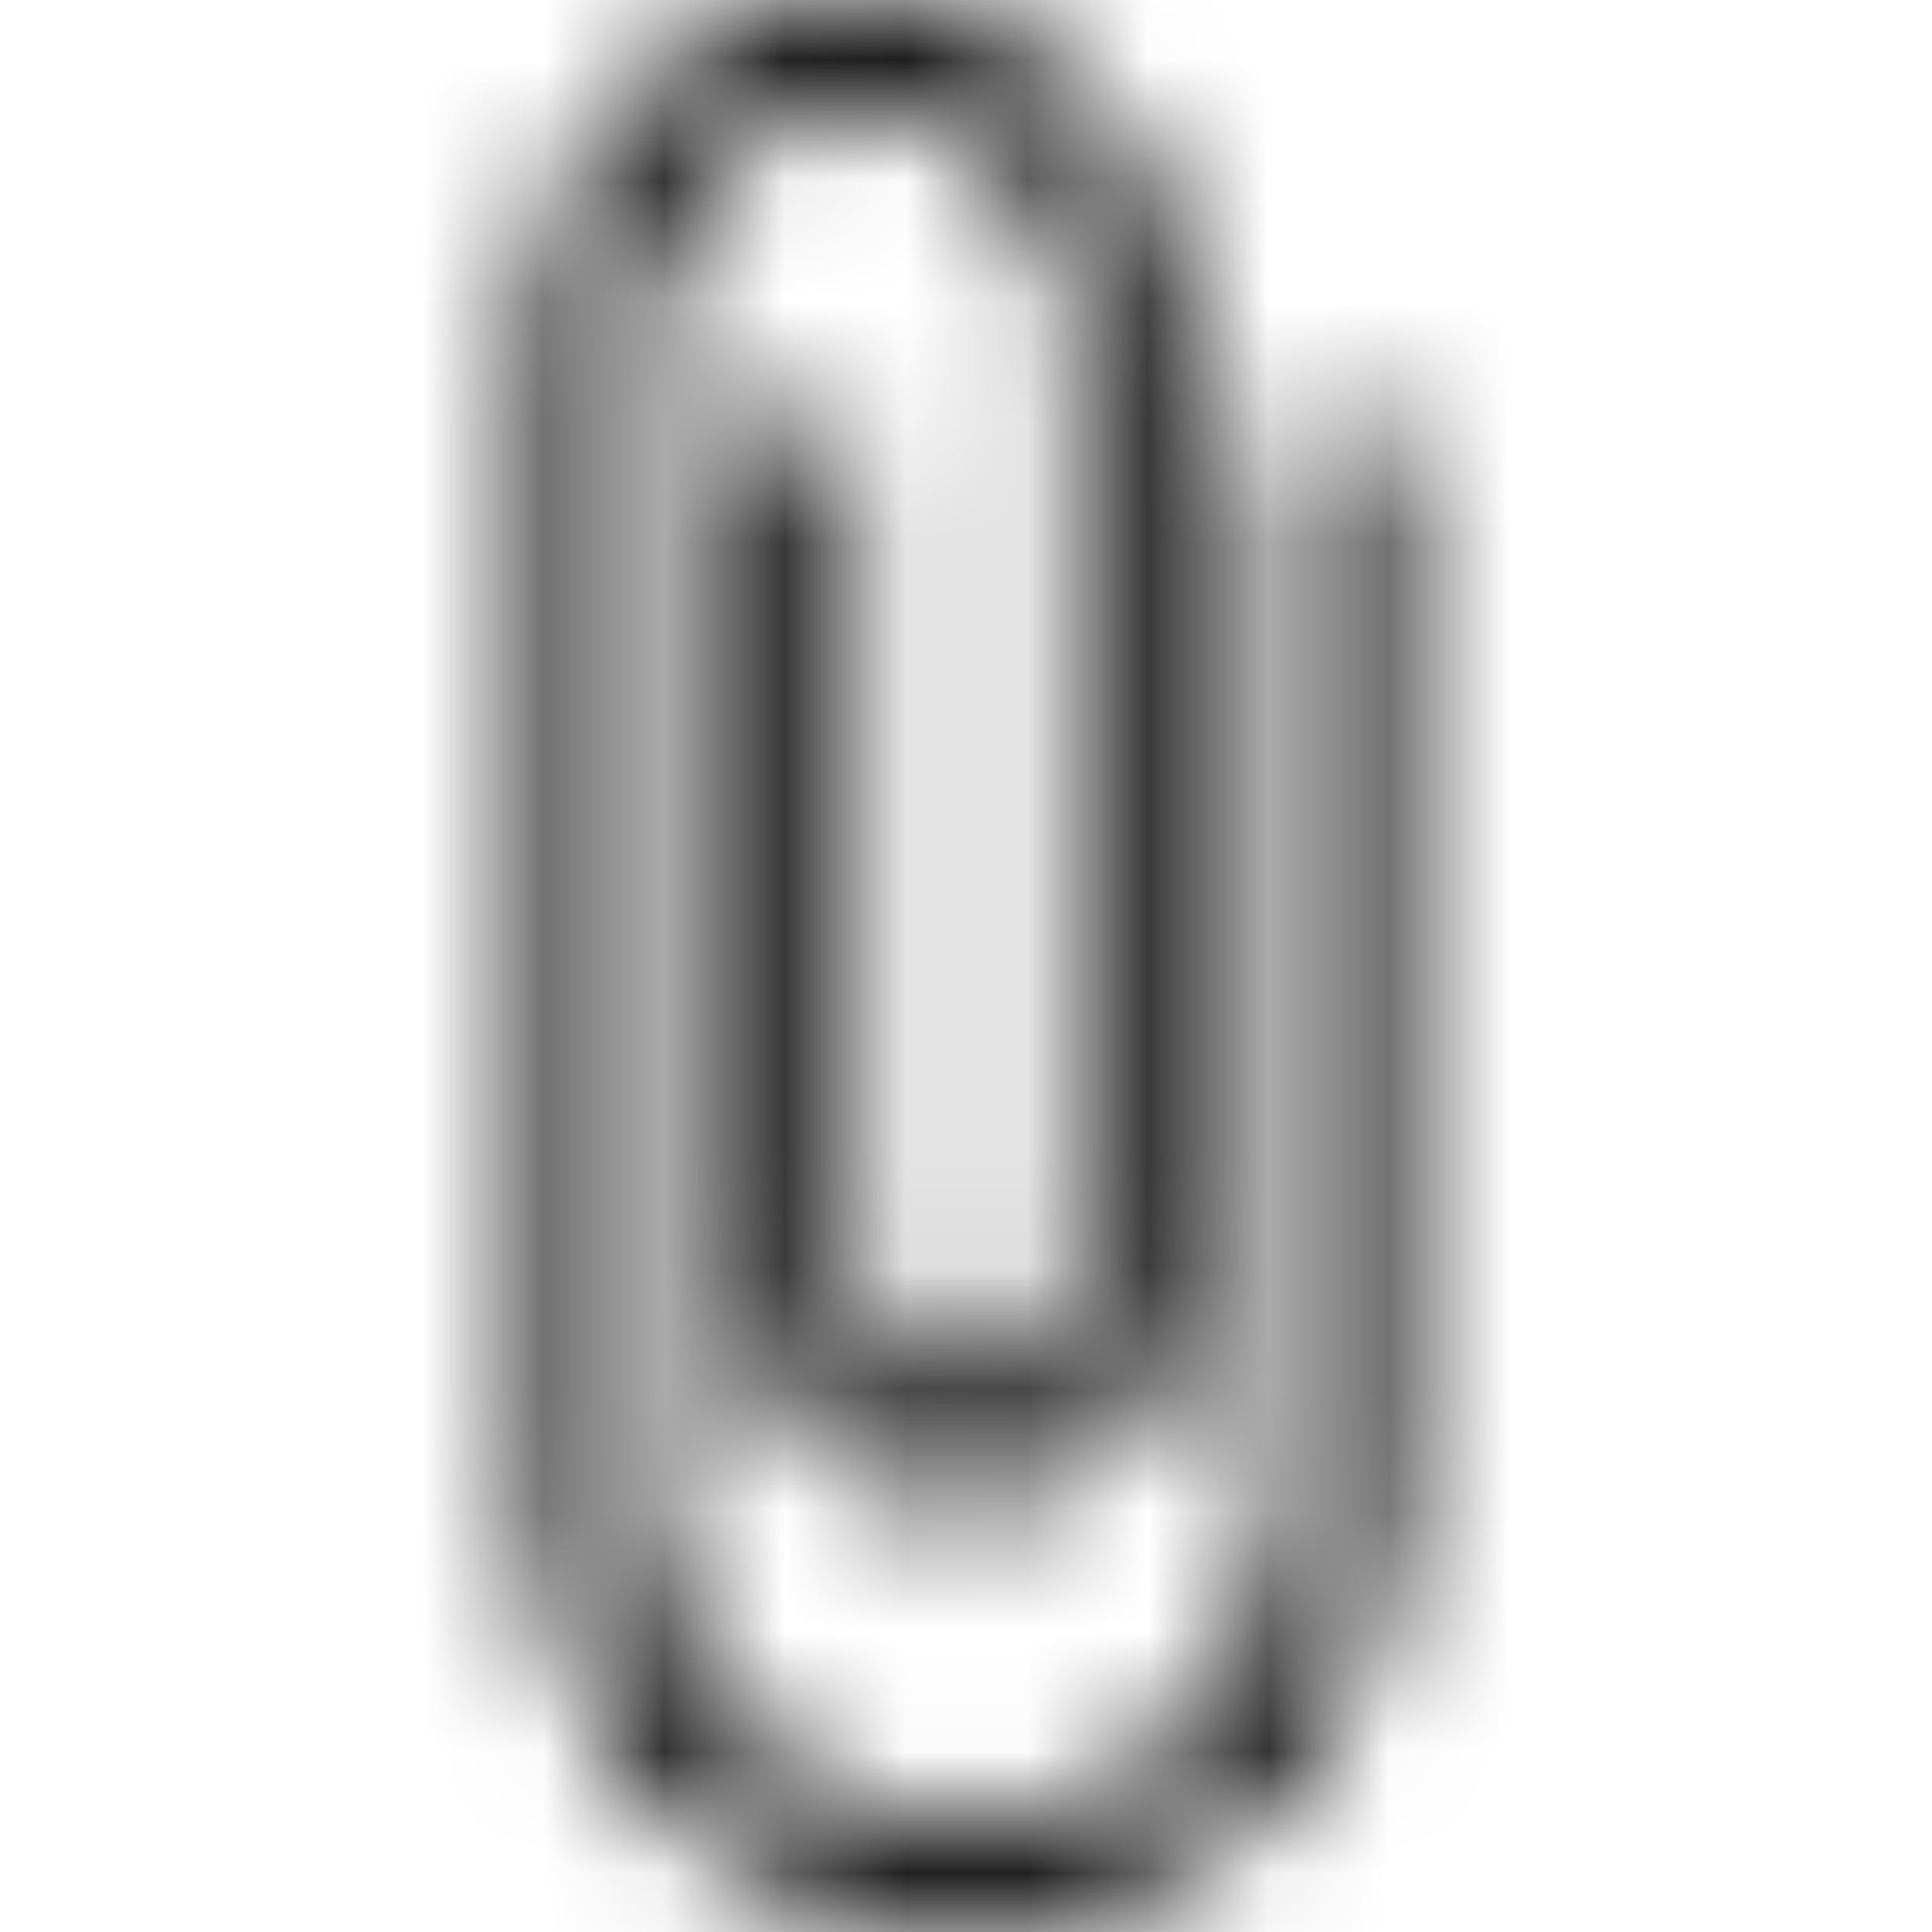 <svg xmlns="http://www.w3.org/2000/svg" xmlns:xlink="http://www.w3.org/1999/xlink" width="16" height="16" viewBox="0 0 16 16">
  <defs>
    <path id="attach-file-a" d="M11.556,12.444 C11.556,14.409 9.964,16 8,16 C6.036,16 4.444,14.409 4.444,12.444 L4.444,2.667 C4.444,1.191 5.636,-5.00000006e-08 7.111,-5.00000006e-08 C8.587,-5.00000006e-08 9.778,1.191 9.778,2.667 L9.778,10.667 C9.778,11.644 8.978,12.444 8,12.444 C7.022,12.444 6.222,11.644 6.222,10.667 L6.222,3.556 L7.111,3.556 L7.111,10.667 C7.111,11.156 7.511,11.556 8,11.556 C8.489,11.556 8.889,11.156 8.889,10.667 L8.889,2.667 C8.889,1.689 8.089,0.889 7.111,0.889 C6.133,0.889 5.333,1.689 5.333,2.667 L5.333,12.444 C5.333,13.92 6.524,15.111 8,15.111 C9.476,15.111 10.667,13.92 10.667,12.444 L10.667,3.556 L11.556,3.556 L11.556,12.444 Z"/>
  </defs>
  <g fill="none" fill-rule="evenodd">
    <mask id="attach-file-b" fill="#fff">
      <use xlink:href="#attach-file-a"/>
    </mask>
    <g fill="CurrentColor" mask="url(#attach-file-b)">
      <rect width="16" height="16"/>
    </g>
  </g>
</svg>
